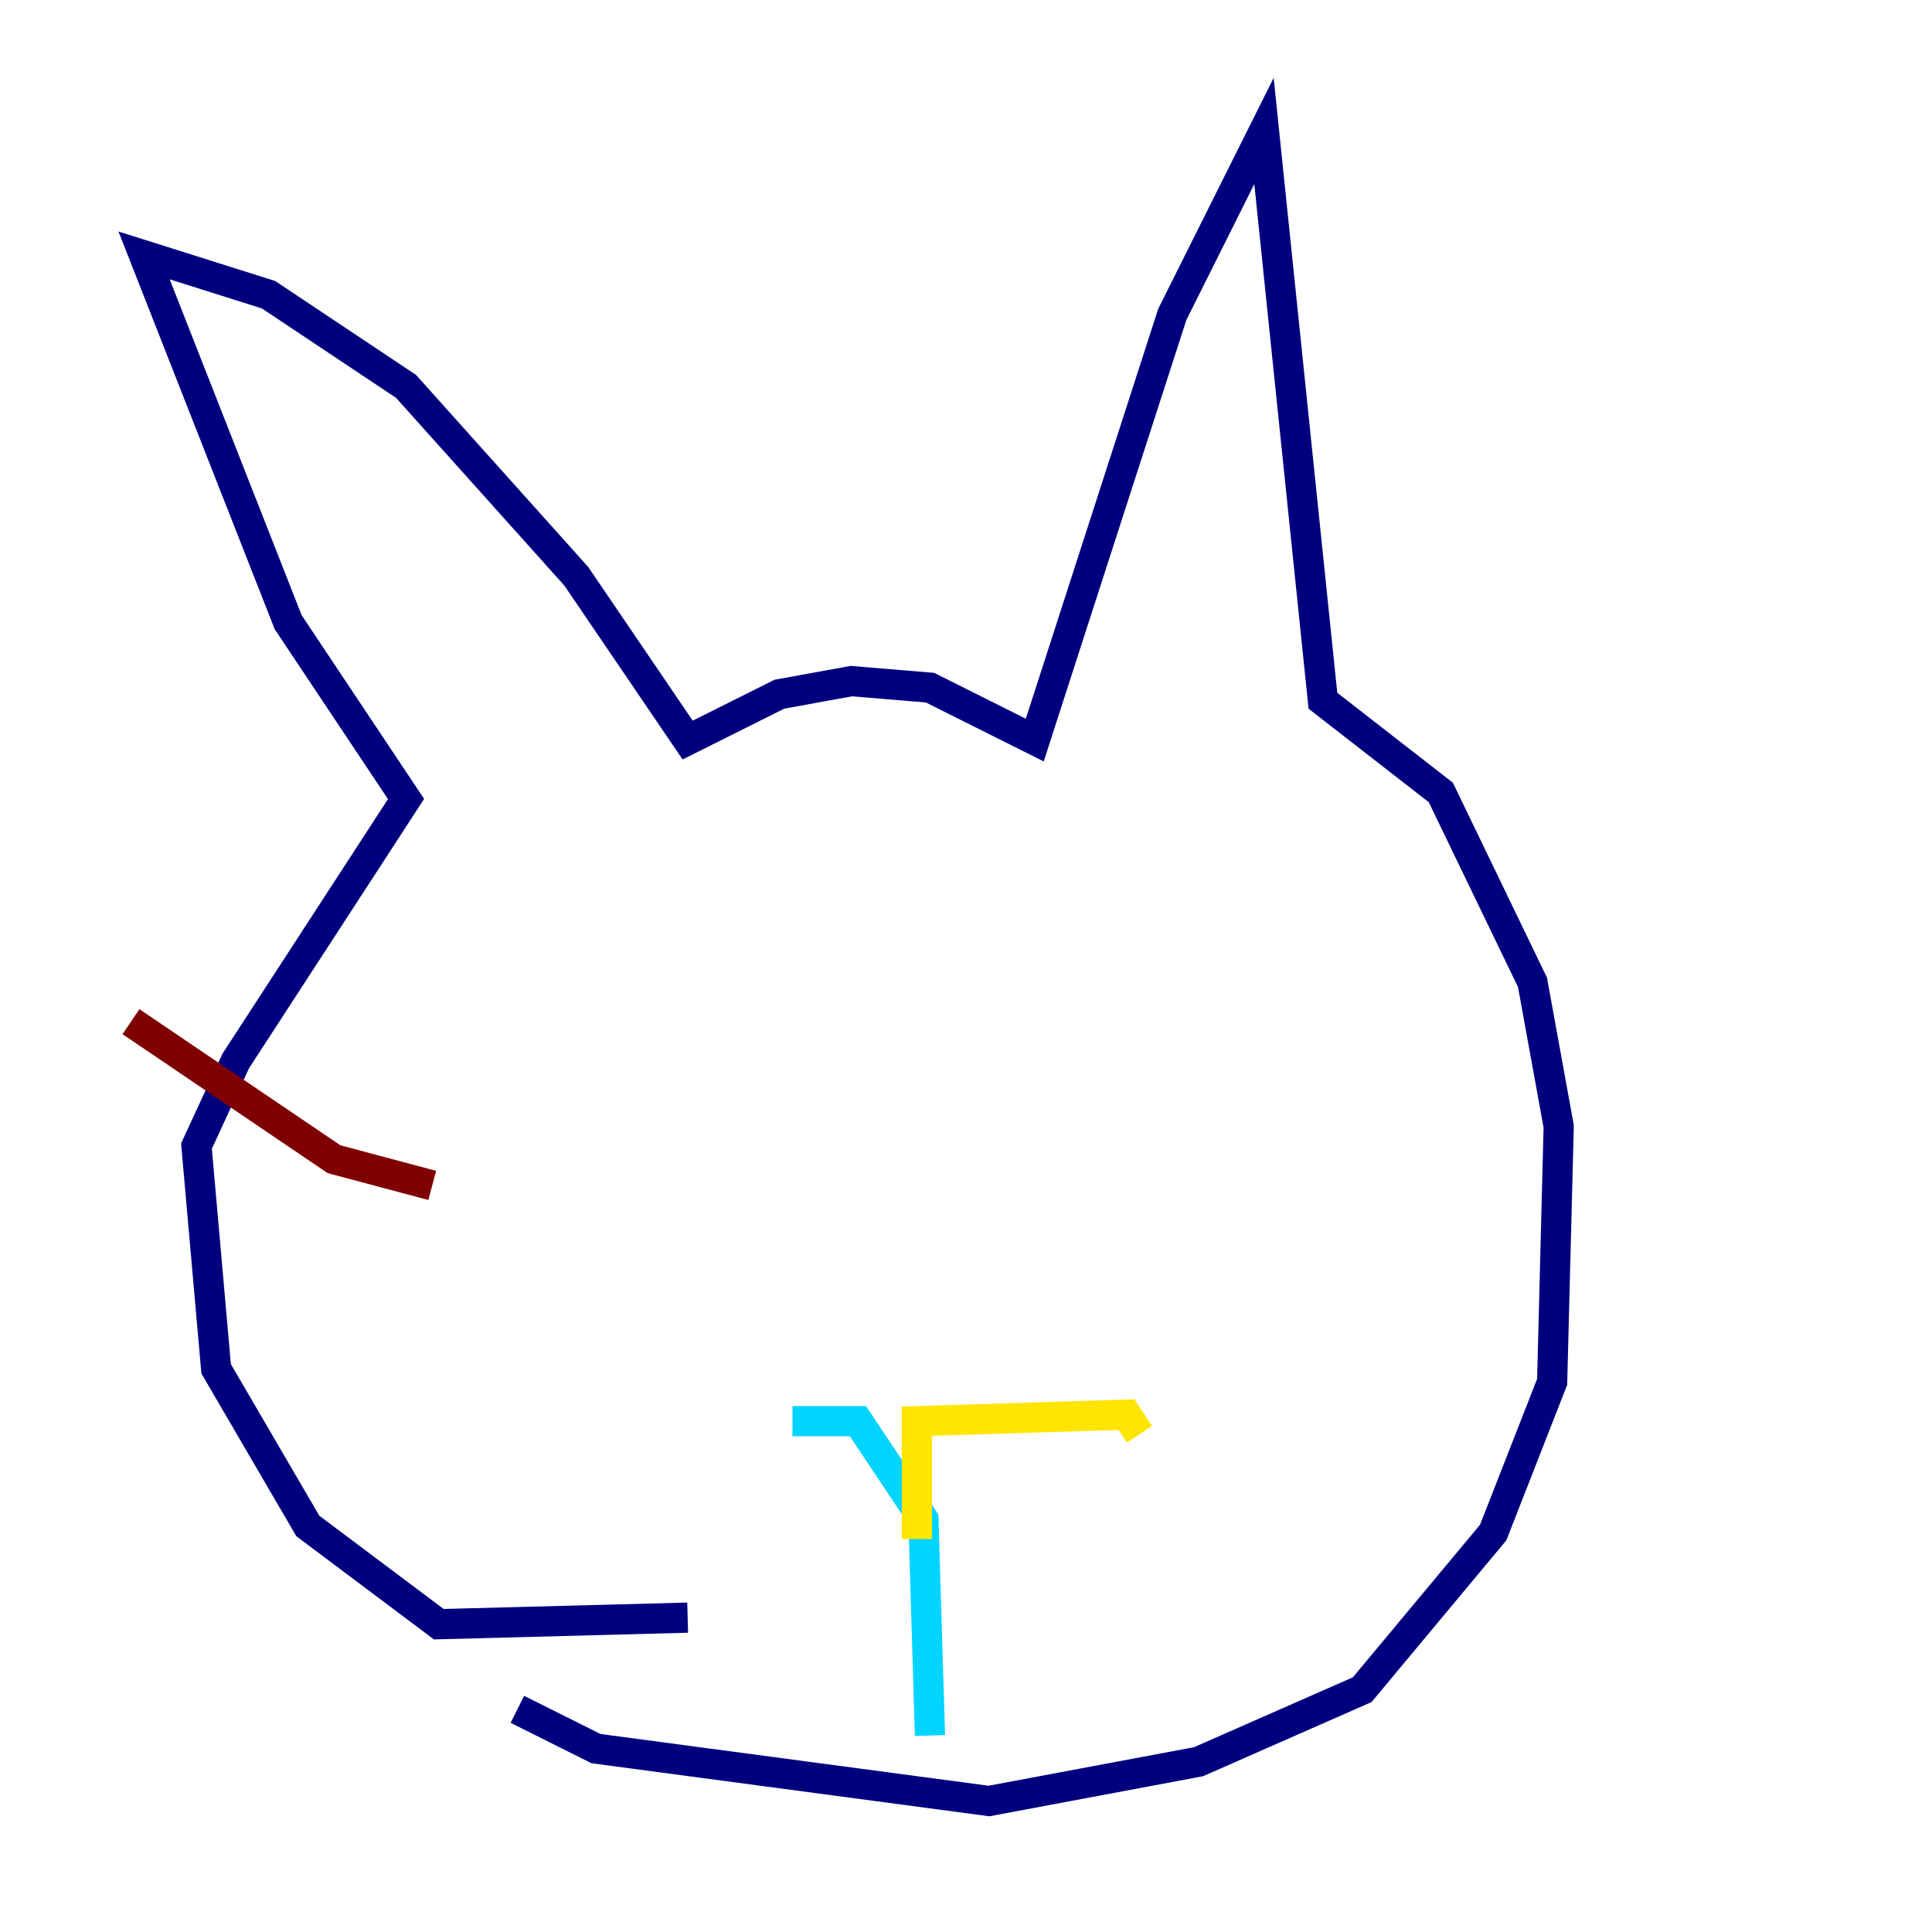 <?xml version="1.0" encoding="utf-8" ?>
<svg baseProfile="tiny" height="128" version="1.2" viewBox="0,0,128,128" width="128" xmlns="http://www.w3.org/2000/svg" xmlns:ev="http://www.w3.org/2001/xml-events" xmlns:xlink="http://www.w3.org/1999/xlink"><defs /><polyline fill="none" points="45.559,107.173 29.071,107.607 20.393,101.098 14.319,90.685 13.017,75.932 15.62,70.291 26.902,52.936 19.091,41.22 9.546,16.922 17.79,19.525 26.902,25.6 38.183,38.183 45.559,49.031 51.634,45.993 56.407,45.125 61.614,45.559 68.556,49.031 77.668,20.827 83.742,8.678 87.647,46.427 95.458,52.502 101.532,65.085 103.268,74.63 102.834,91.552 98.929,101.532 90.251,111.946 79.403,116.719 65.519,119.322 39.485,115.851 34.278,113.248" stroke="#00007f" stroke-width="2" /><polyline fill="none" points="61.614,114.983 61.18,100.664 56.841,94.156 52.502,94.156" stroke="#00d4ff" stroke-width="2" /><polyline fill="none" points="60.746,101.966 60.746,94.156 74.63,93.722 75.498,95.024" stroke="#ffe500" stroke-width="2" /><polyline fill="none" points="28.637,78.536 22.129,76.8 8.678,67.688" stroke="#7f0000" stroke-width="2" /></svg>